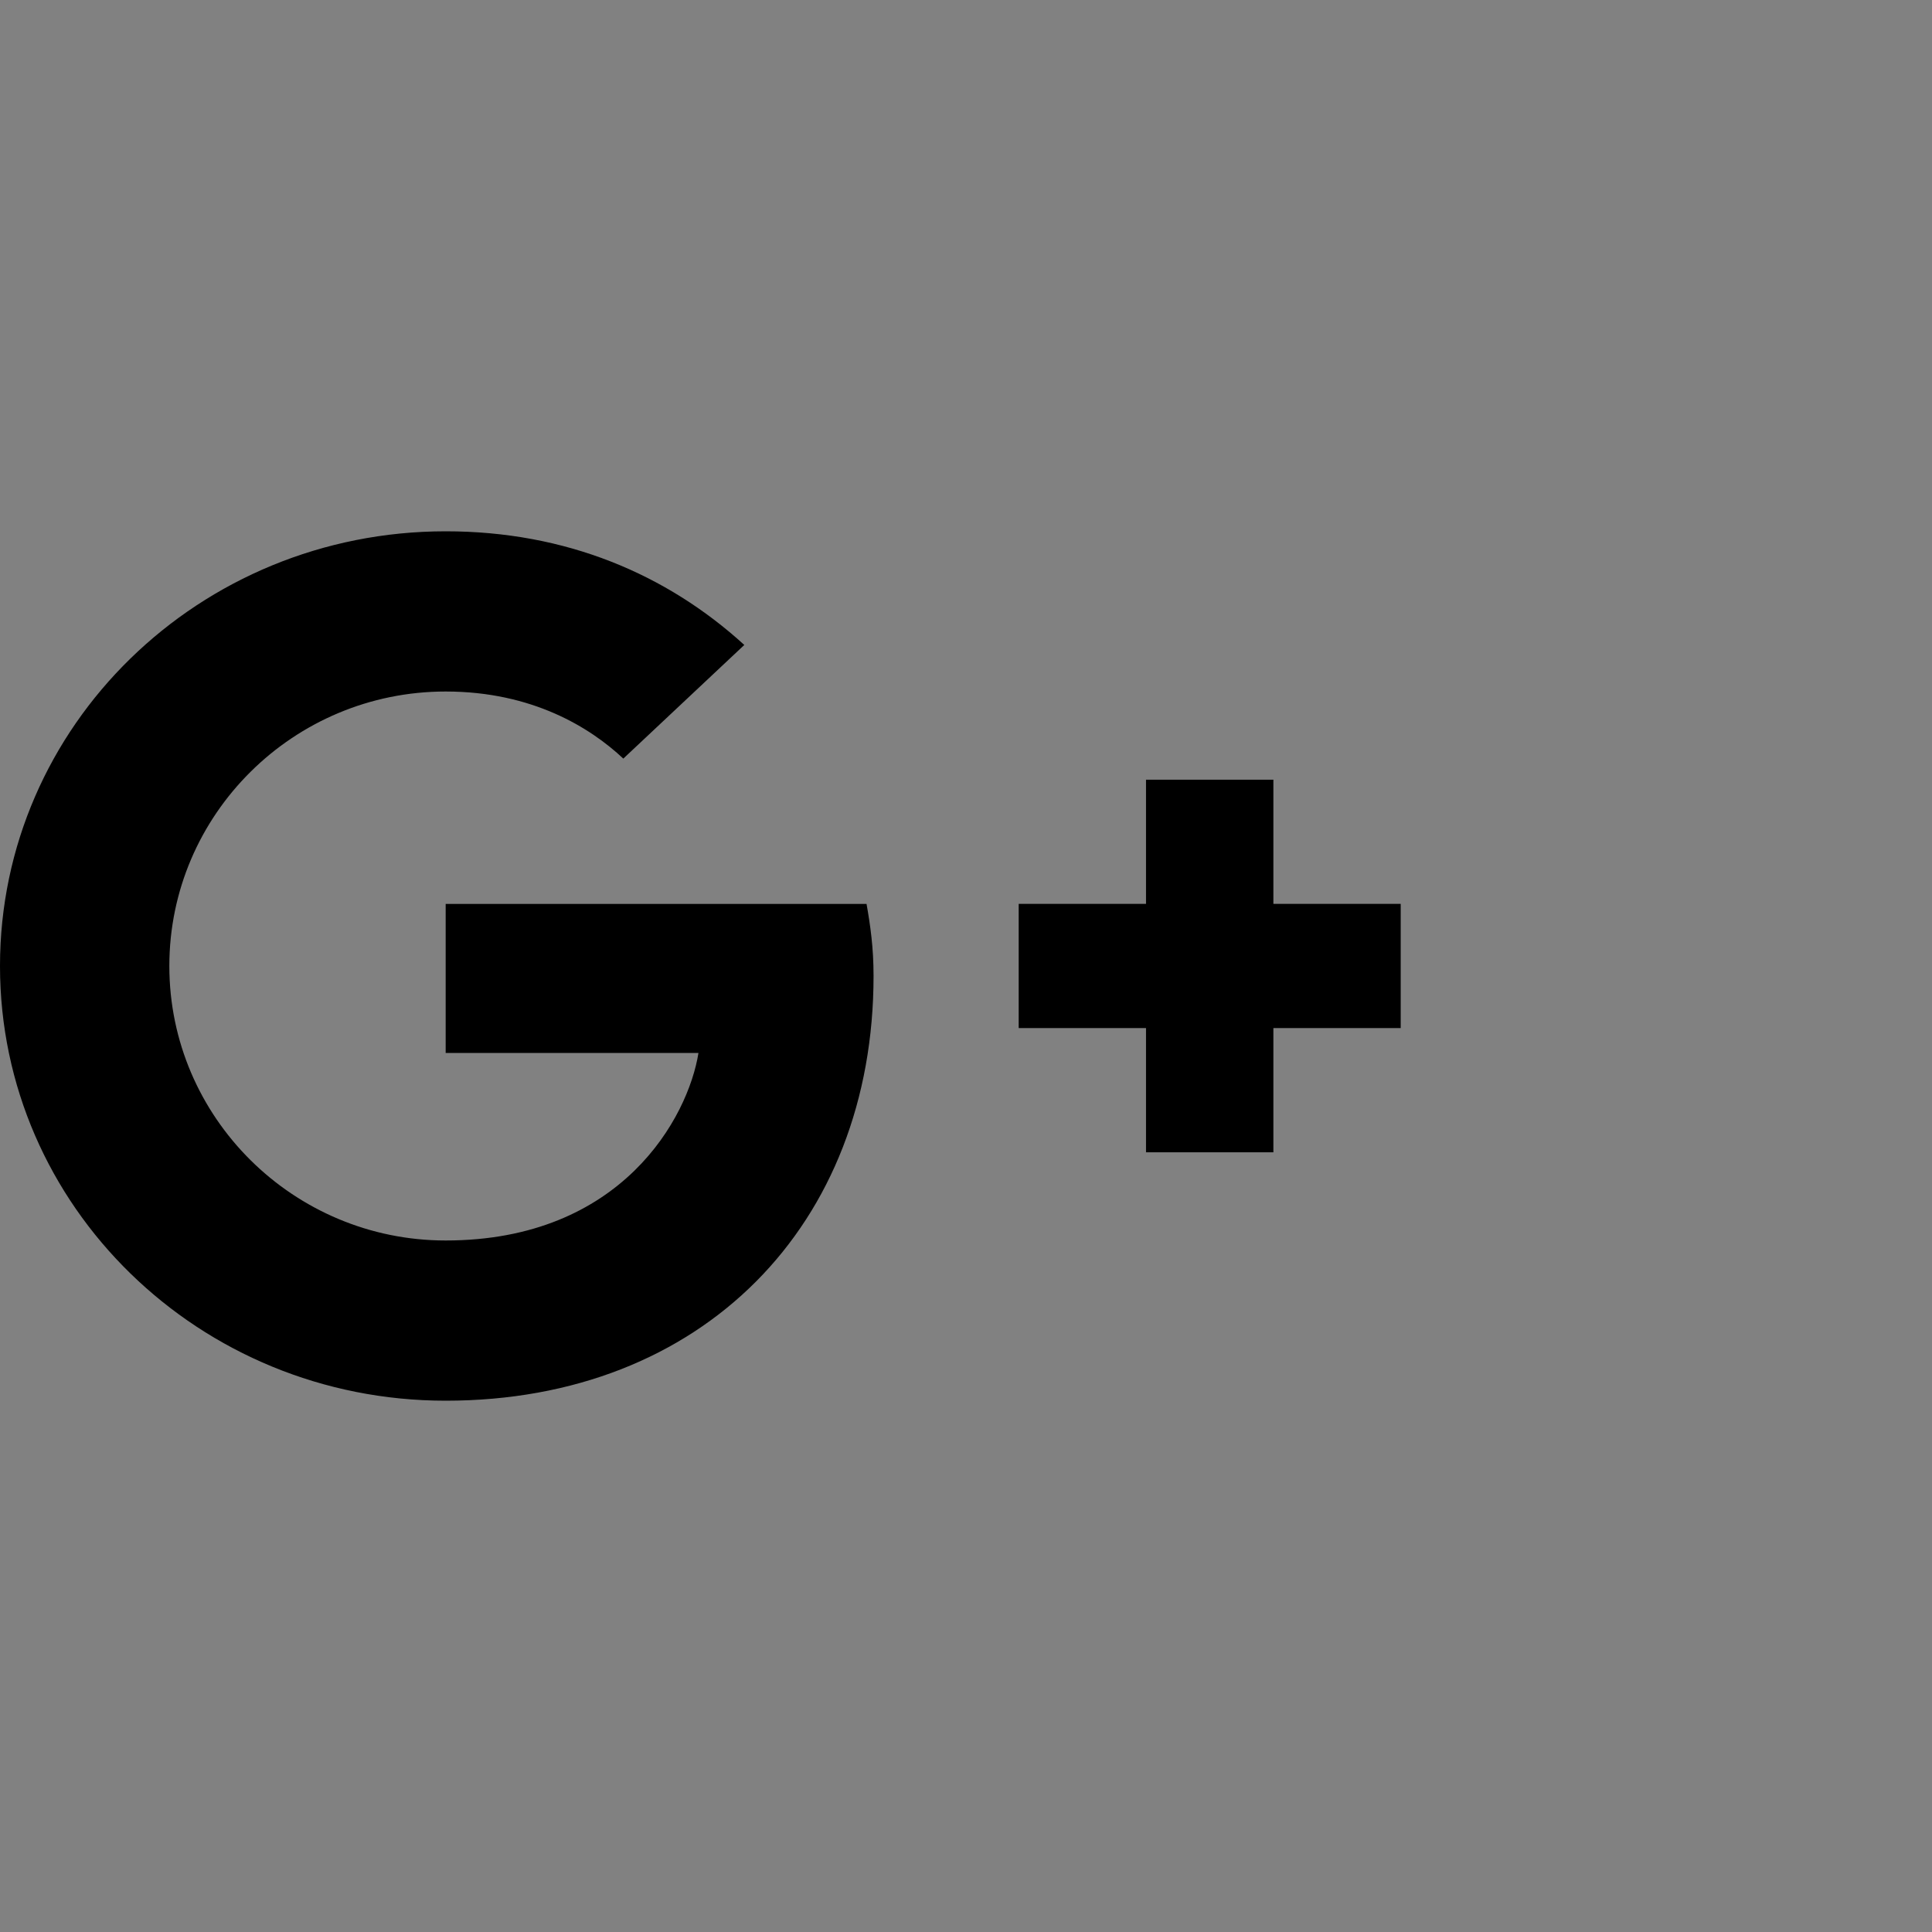 <?xml version="1.0" encoding="UTF-8"?>
<svg width="40px" height="40px" viewBox="0 0 40 40" version="1.1" xmlns="http://www.w3.org/2000/svg" xmlns:xlink="http://www.w3.org/1999/xlink">
    <rect x="0" y="0" width="40" height="40" fill="#808080" stroke="none"/>
    <!-- Generator: Sketch 43 (38999) - http://www.bohemiancoding.com/sketch -->
    <title>googleplus</title>
    <desc>Created with Sketch.</desc>
    <defs></defs>
    <g id="shengbixing.com" stroke="none" stroke-width="1" fill="none" fill-rule="evenodd">
        <g transform="translate(-618, -1236)" id="social-media">
            <g transform="translate(128, 1140)">
                <g id="social_icons" transform="translate(10, 36)">
                    <g id="googleplus" transform="translate(480, 60)">
                        <rect id="bg" fill-opacity="0.01" fill="#FFFFFF" x="0" y="0" width="40" height="40"></rect>
                        <path d="M9.227,18.714 L9.227,21.8 L14.461,21.8 C14.25,23.124 12.88,25.683 9.227,25.683 C6.077,25.683 3.506,23.137 3.506,20 C3.506,16.863 6.076,14.317 9.227,14.317 C11.02,14.317 12.22,15.063 12.905,15.706 L15.41,13.353 C13.801,11.887 11.719,11 9.227,11 C4.126,11 0,15.024 0,20 C0,24.976 4.126,29 9.227,29 C14.553,29 18.086,25.349 18.086,20.206 C18.086,19.615 18.02,19.165 17.941,18.715 L9.227,18.715 L9.227,18.714 Z M26.364,18.714 L26.364,16.143 L23.727,16.143 L23.727,18.714 L21.091,18.714 L21.091,21.285 L23.727,21.285 L23.727,23.857 L26.364,23.857 L26.364,21.285 L29,21.285 L29,18.714 L26.364,18.714 L26.364,18.714 Z" fill="#000000"></path>
                    </g>
                </g>
            </g>
        </g>
    </g>
</svg>